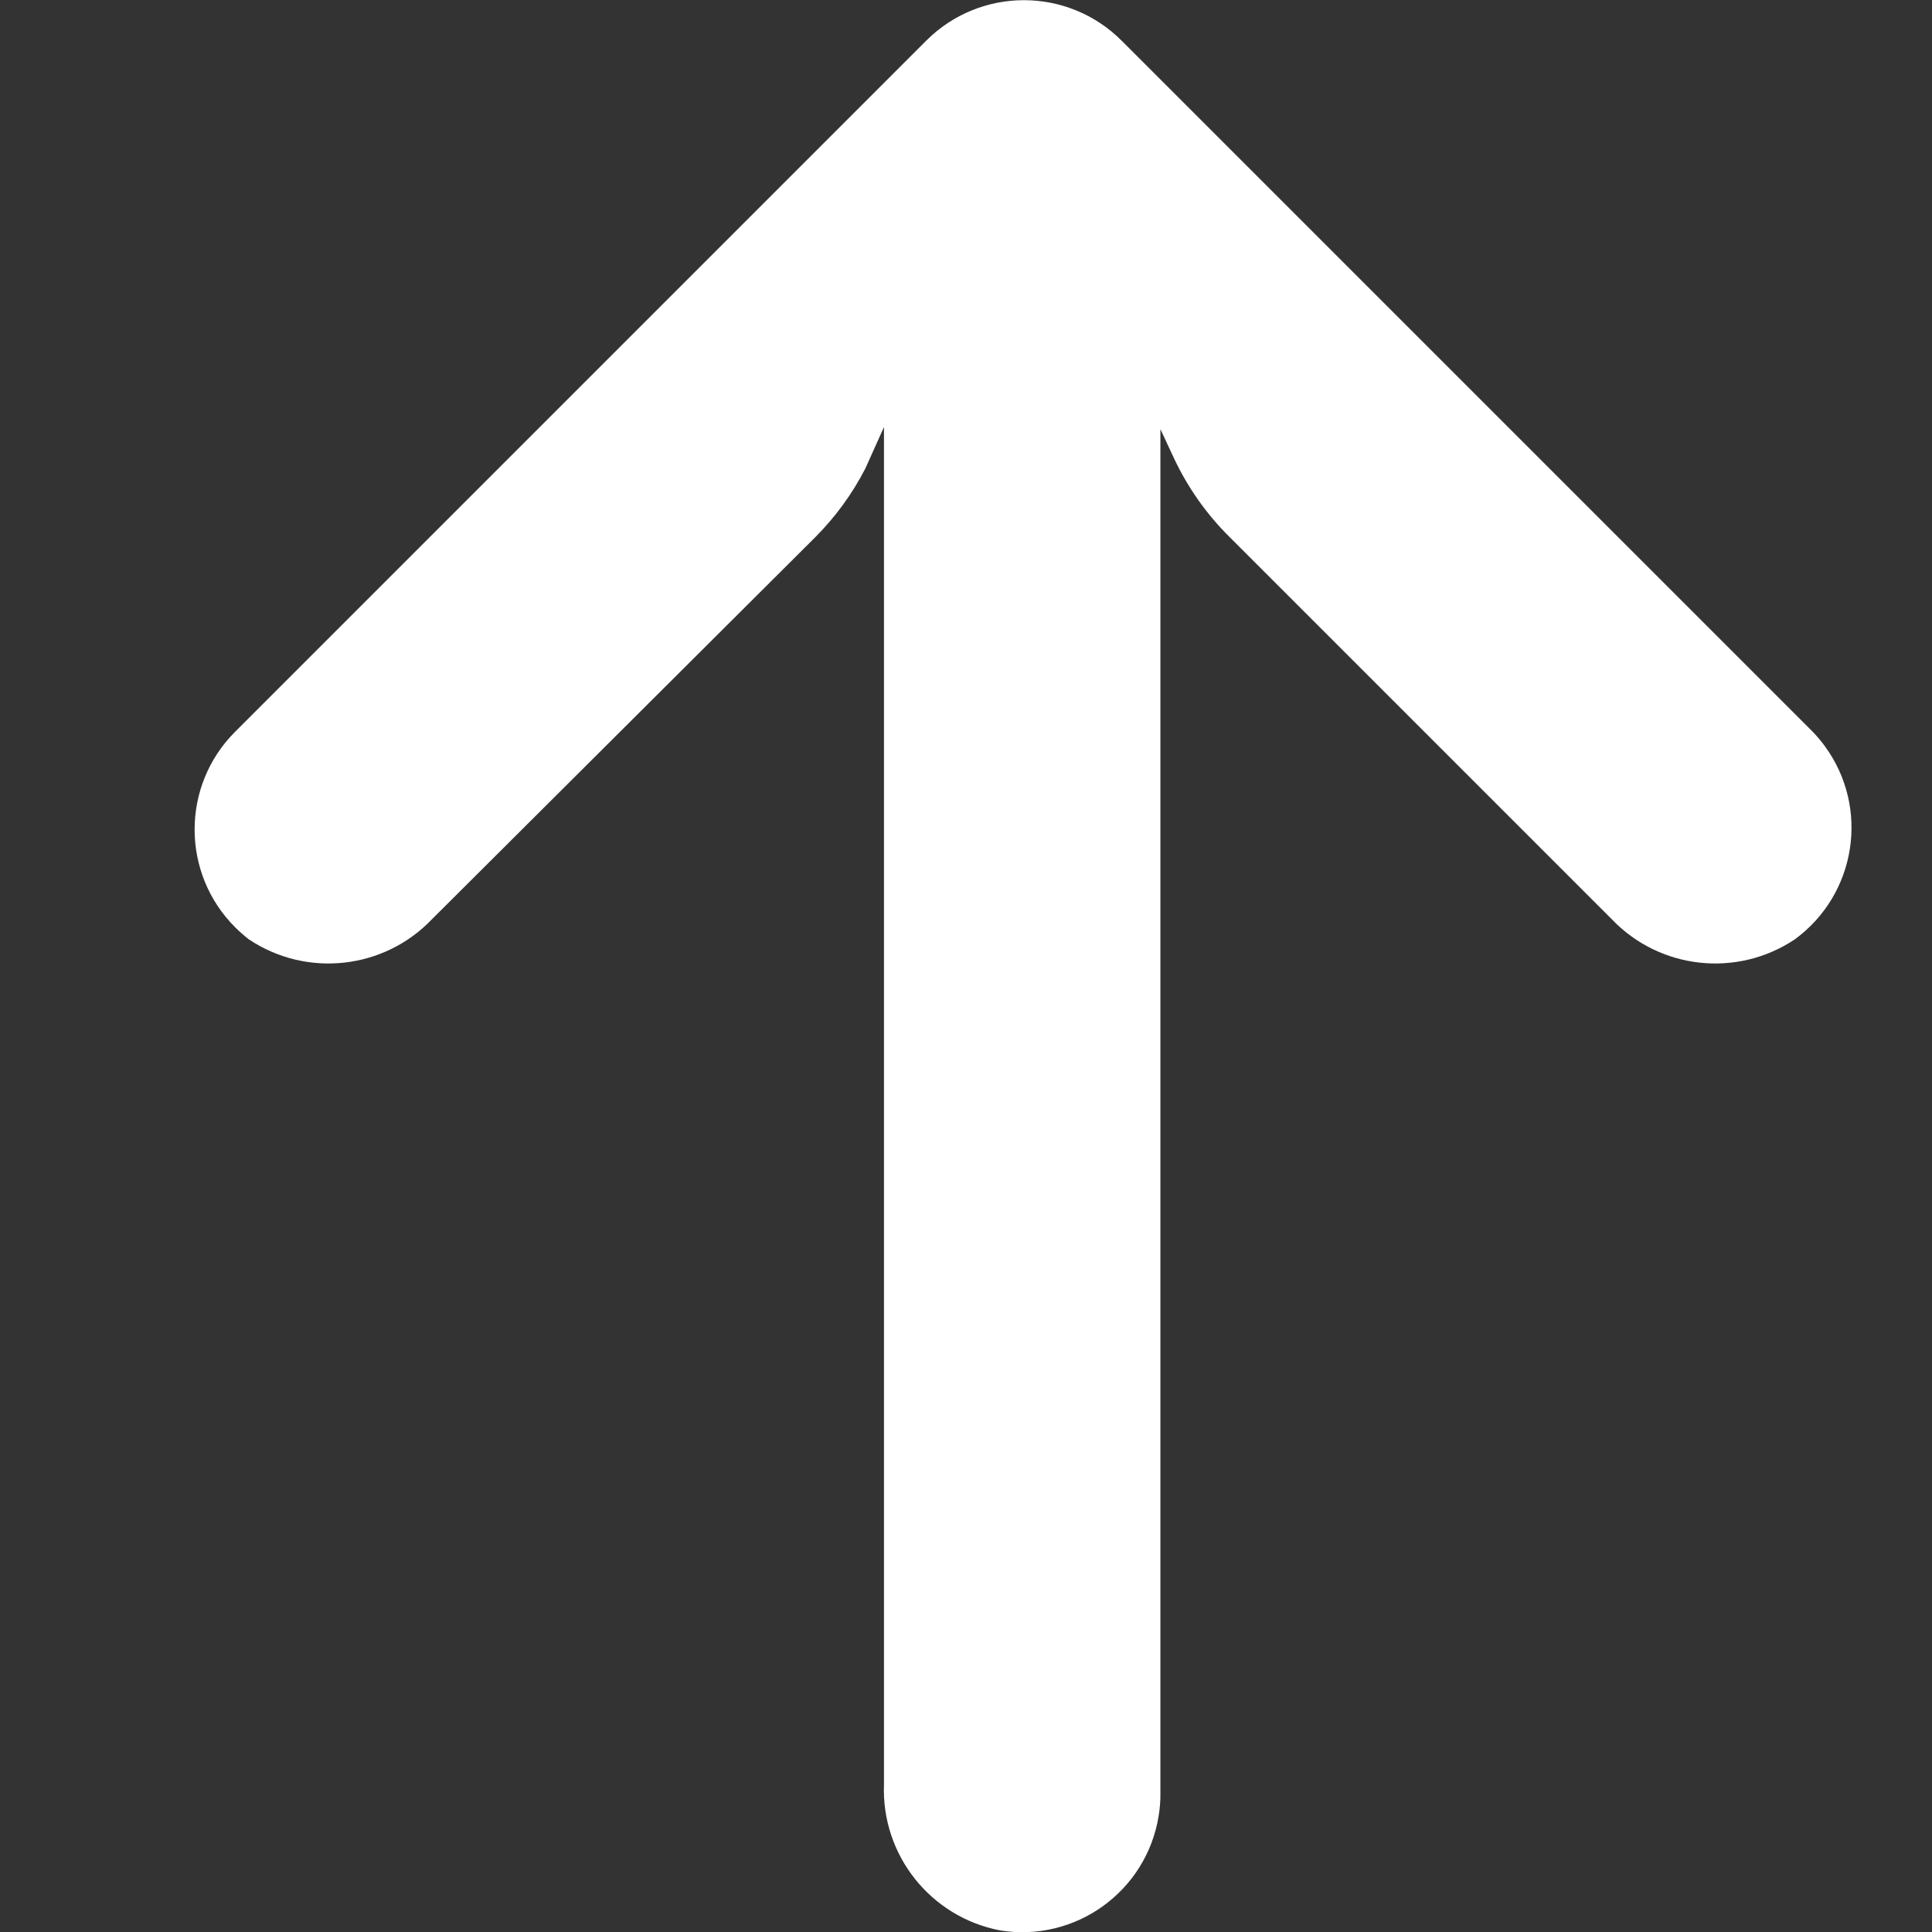 <svg width="24" height="24" viewBox="0 0 24 24" fill="none" xmlns="http://www.w3.org/2000/svg">
<rect x="0" y="0" width="24" height="24" fill="#333333" stroke="none"/>
<g clip-path="url(#clip0_124_4704)">
<path d="M14.393 22.56C14.409 22.462 14.417 22.362 14.415 22.263L14.415 5.331L14.587 5.7C14.758 6.061 14.99 6.39 15.274 6.671L20.022 11.419C20.619 12.044 21.579 12.149 22.297 11.668C23.062 11.107 23.229 10.033 22.668 9.268C22.623 9.206 22.573 9.147 22.52 9.092L13.934 0.506C13.264 -0.165 12.177 -0.166 11.506 0.505C11.506 0.505 11.505 0.505 11.505 0.506L2.919 9.092C2.249 9.763 2.251 10.851 2.922 11.52C2.975 11.573 3.031 11.622 3.09 11.668C3.808 12.149 4.769 12.044 5.366 11.419L10.122 6.679C10.374 6.427 10.586 6.138 10.749 5.821L10.981 5.305L10.981 22.168C10.948 23.045 11.561 23.815 12.423 23.98C13.36 24.132 14.241 23.496 14.393 22.56Z" fill="white"/>
</g>
<defs>
<clipPath id="clip0_124_4704">
<rect width="24" height="24" fill="white" transform="translate(0 0.002)"/>
</clipPath>
</defs>
</svg>

